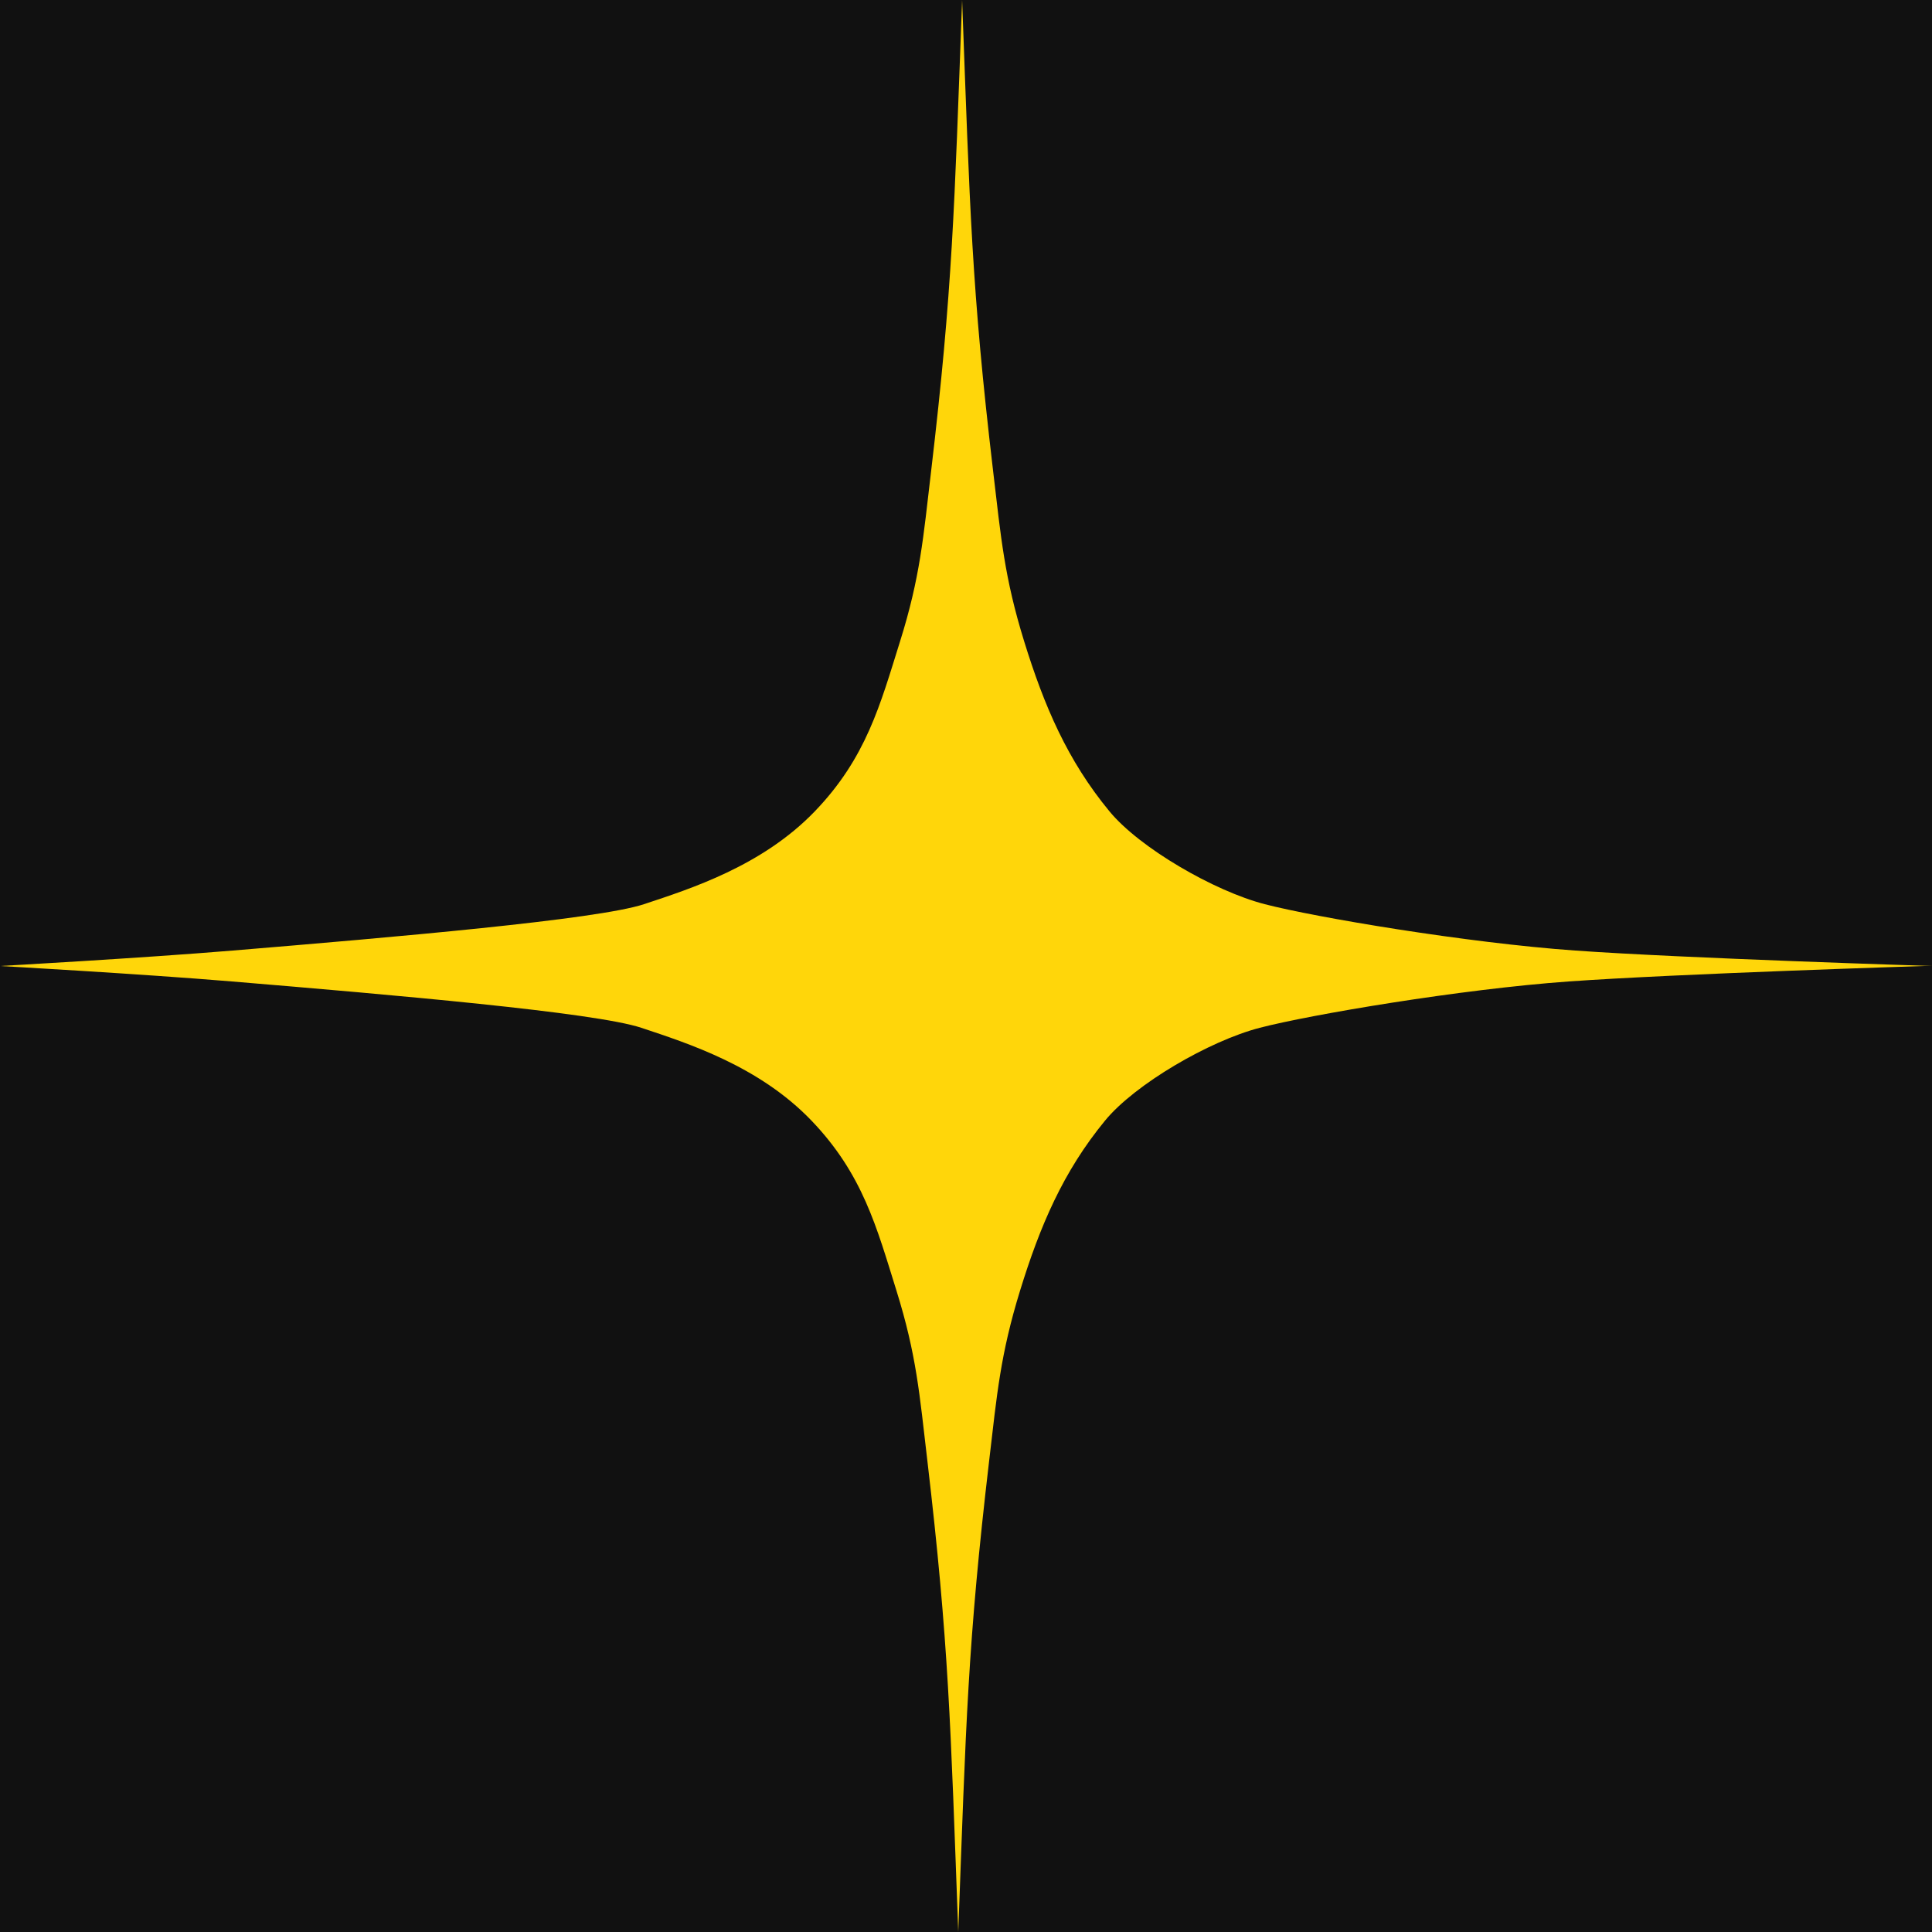<svg width="128" height="128" viewBox="0 0 128 128" fill="none" xmlns="http://www.w3.org/2000/svg">
<g clip-path="url(#clip0_2_2)">
<rect width="128" height="128" fill="#111111"/>
<path d="M65.799 31.232C64.368 19.092 64.257 13.824 63.743 0C63.229 13.824 63.118 19.092 61.687 31.232C61.167 35.641 60.968 38.228 59.63 42.496C58.319 46.682 57.394 50.211 53.976 53.76C50.493 57.376 45.751 58.88 42.667 59.904C39.582 60.928 26.092 62.09 15.422 62.976C9.407 63.476 0 64 0 64H63.743H128C128 64 111.55 63.488 104.353 62.976C97.157 62.464 87.154 60.776 83.791 59.904C80.429 59.032 75.502 56.172 73.51 53.76C70.714 50.373 69.178 46.769 67.855 42.496C66.542 38.253 66.319 35.641 65.799 31.232Z" fill="#FFD60A"/>
<path d="M65.535 96.768C64.11 108.908 63.999 114.176 63.487 128C62.975 114.176 62.864 108.908 61.439 96.768C60.921 92.359 60.723 89.772 59.391 85.504C58.084 81.318 57.164 77.789 53.759 74.24C50.291 70.624 45.567 69.12 42.495 68.096C39.423 67.072 25.988 65.91 15.36 65.024C9.369 64.524 0 64 0 64H63.487H127.486C127.486 64 111.102 64.512 103.934 65.024C96.766 65.536 86.804 67.224 83.455 68.096C80.106 68.968 75.198 71.828 73.215 74.24C70.43 77.627 68.9 81.231 67.583 85.504C66.275 89.747 66.053 92.359 65.535 96.768Z" fill="#FFD60A"/>
</g>
<defs>
<clipPath id="clip0_2_2">
<rect width="128" height="128" fill="white"/>
</clipPath>
</defs>
</svg>
